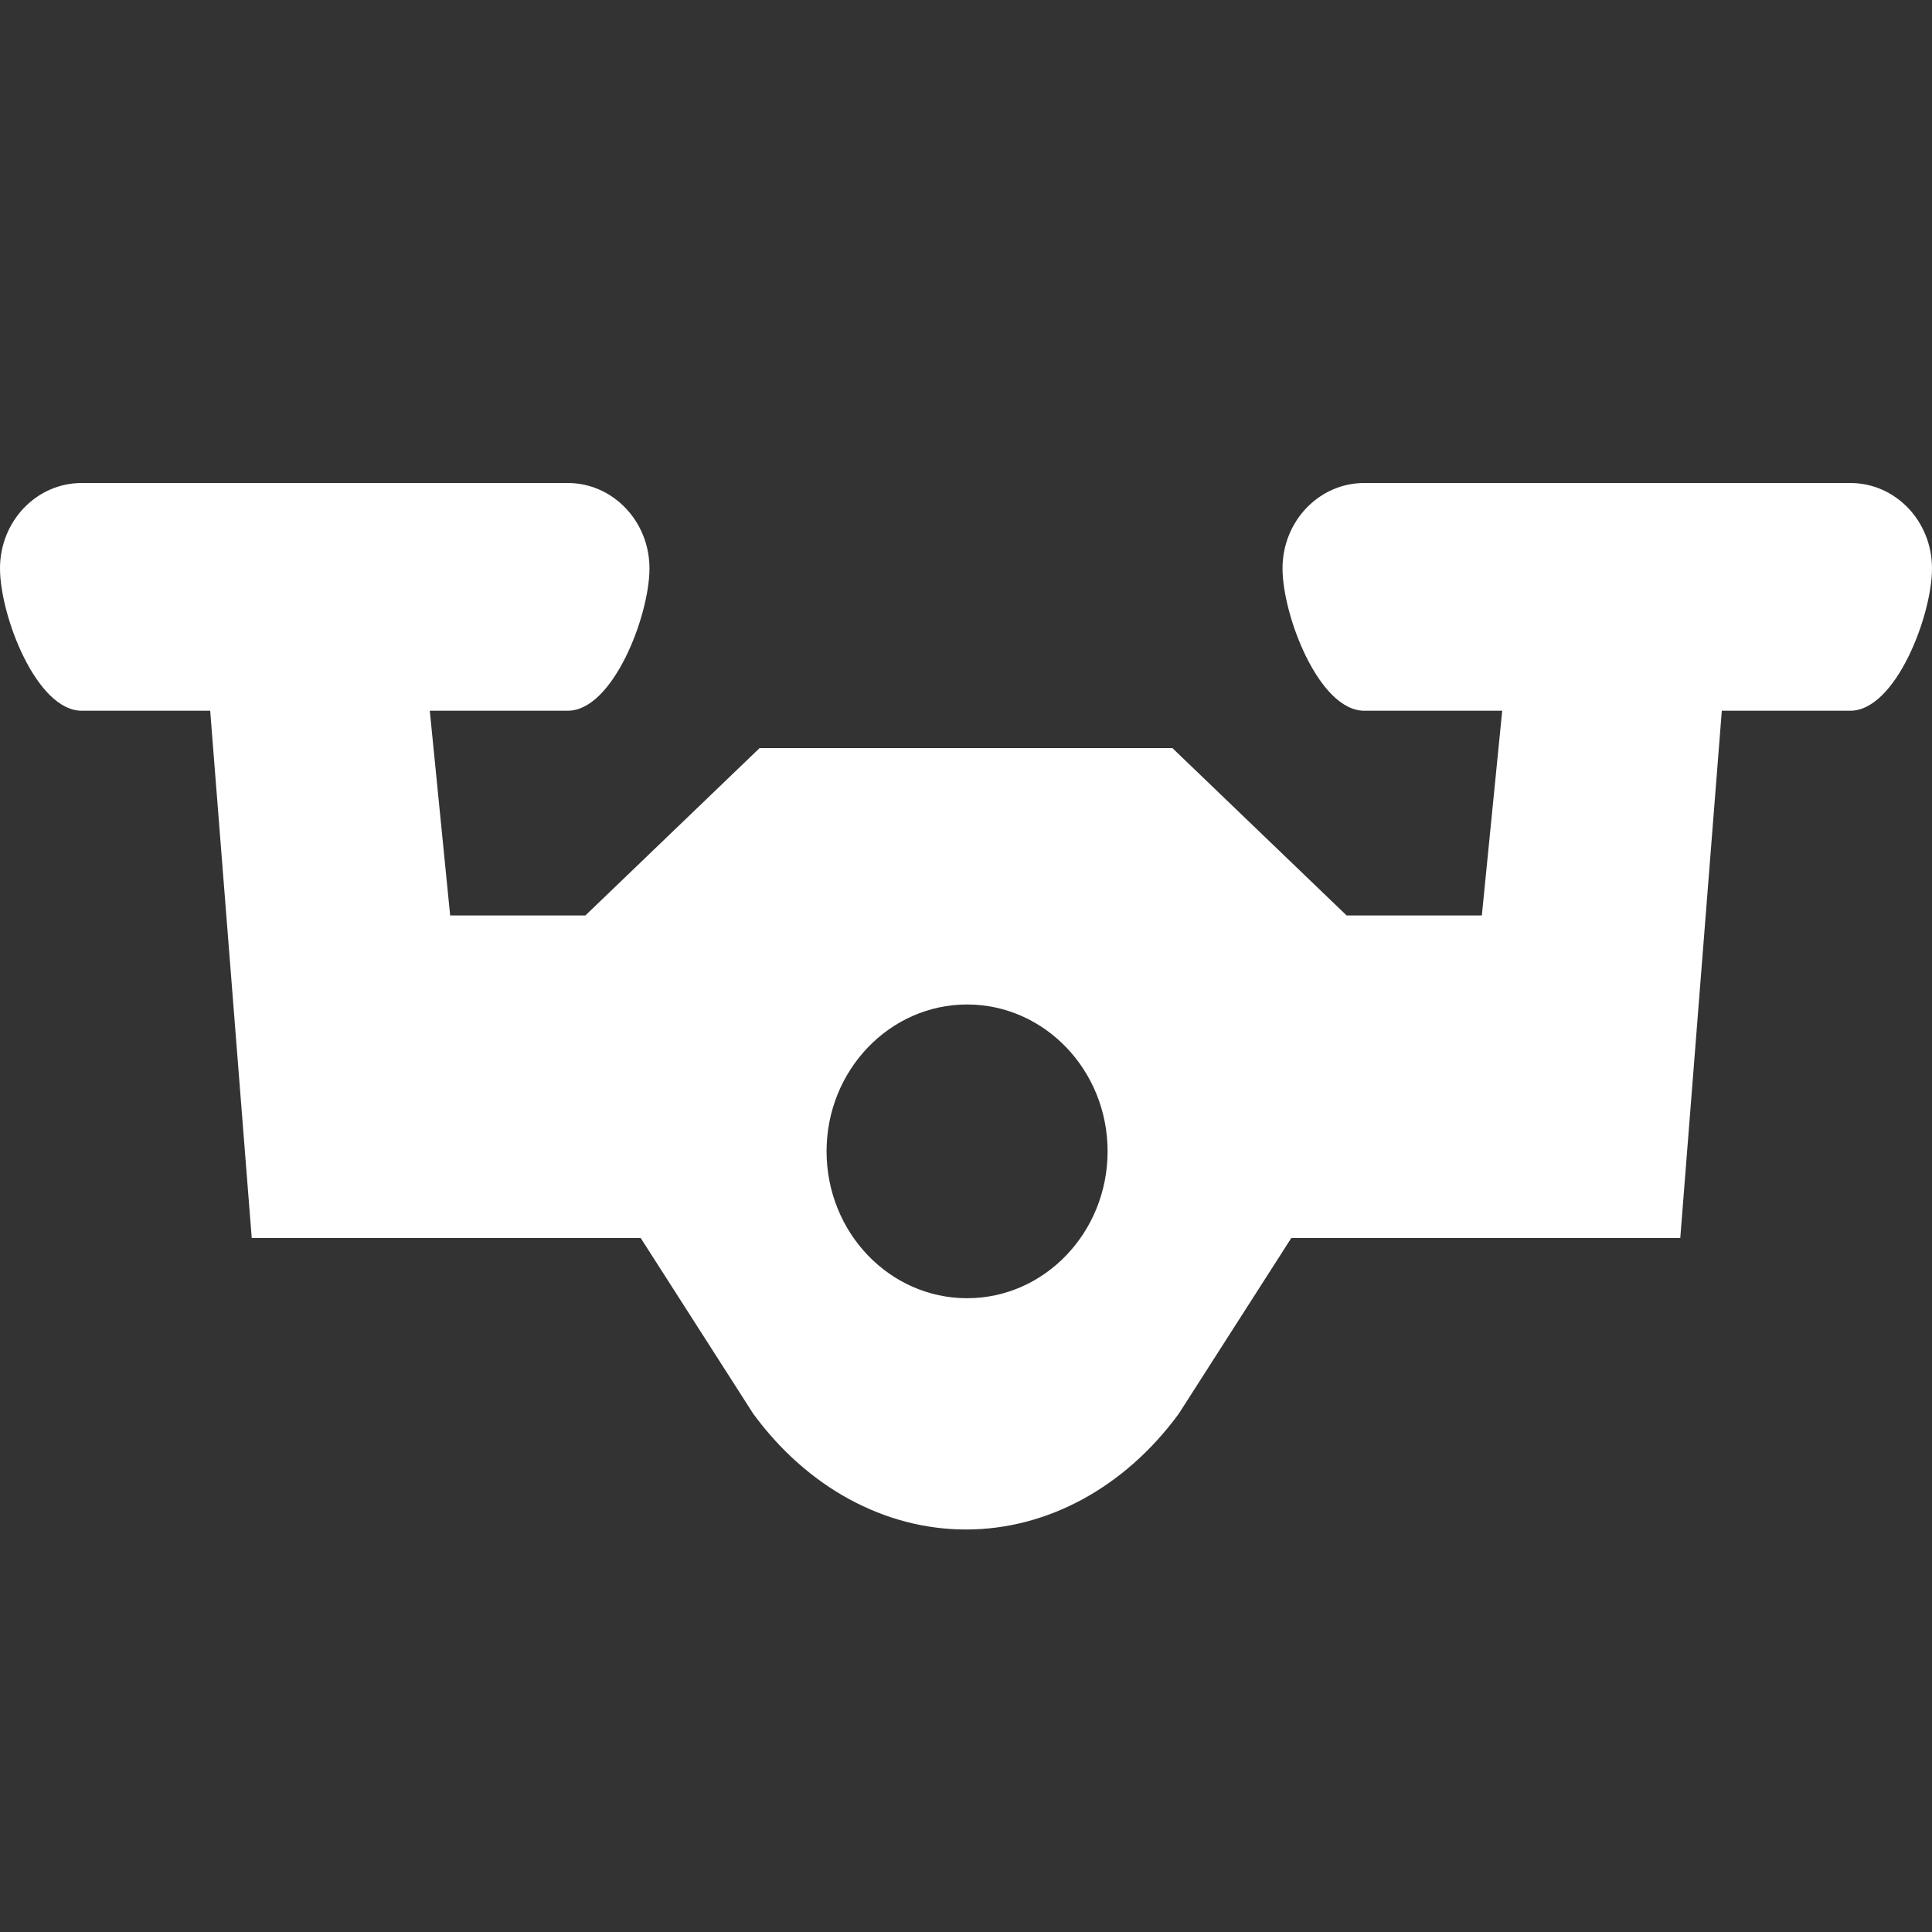 <svg width="24" height="24" viewBox="0 0 24 24" fill="none" xmlns="http://www.w3.org/2000/svg"><rect x="0" y="0" width="24" height="24" fill="#333333" stroke="none"/><path d="M22.985 6H16.947C16.386 6 15.932 6.474 15.932 7.061C15.932 7.648 16.386 8.829 16.947 8.829H18.661L18.408 11.372H16.728L14.564 9.293H9.436L7.272 11.372H5.592L5.339 8.829H7.053C7.614 8.829 8.068 7.648 8.068 7.061C8.068 6.474 7.612 6 7.053 6H1.015C0.453 6 0 6.474 0 7.061C0 7.648 0.453 8.829 1.015 8.829H2.611L3.127 15.379H7.959L9.357 17.562C10.027 18.477 10.99 19 12 19C13.01 19 13.973 18.477 14.643 17.562L16.041 15.379H20.873L21.389 8.829H22.985C23.547 8.829 24 7.648 24 7.061C24 6.474 23.547 6 22.985 6ZM12.014 16.127C11.049 16.127 10.268 15.309 10.268 14.302C10.268 13.296 11.051 12.478 12.014 12.478C12.976 12.478 13.759 13.296 13.759 14.302C13.759 15.309 12.976 16.127 12.014 16.127Z" fill="white"/></svg>